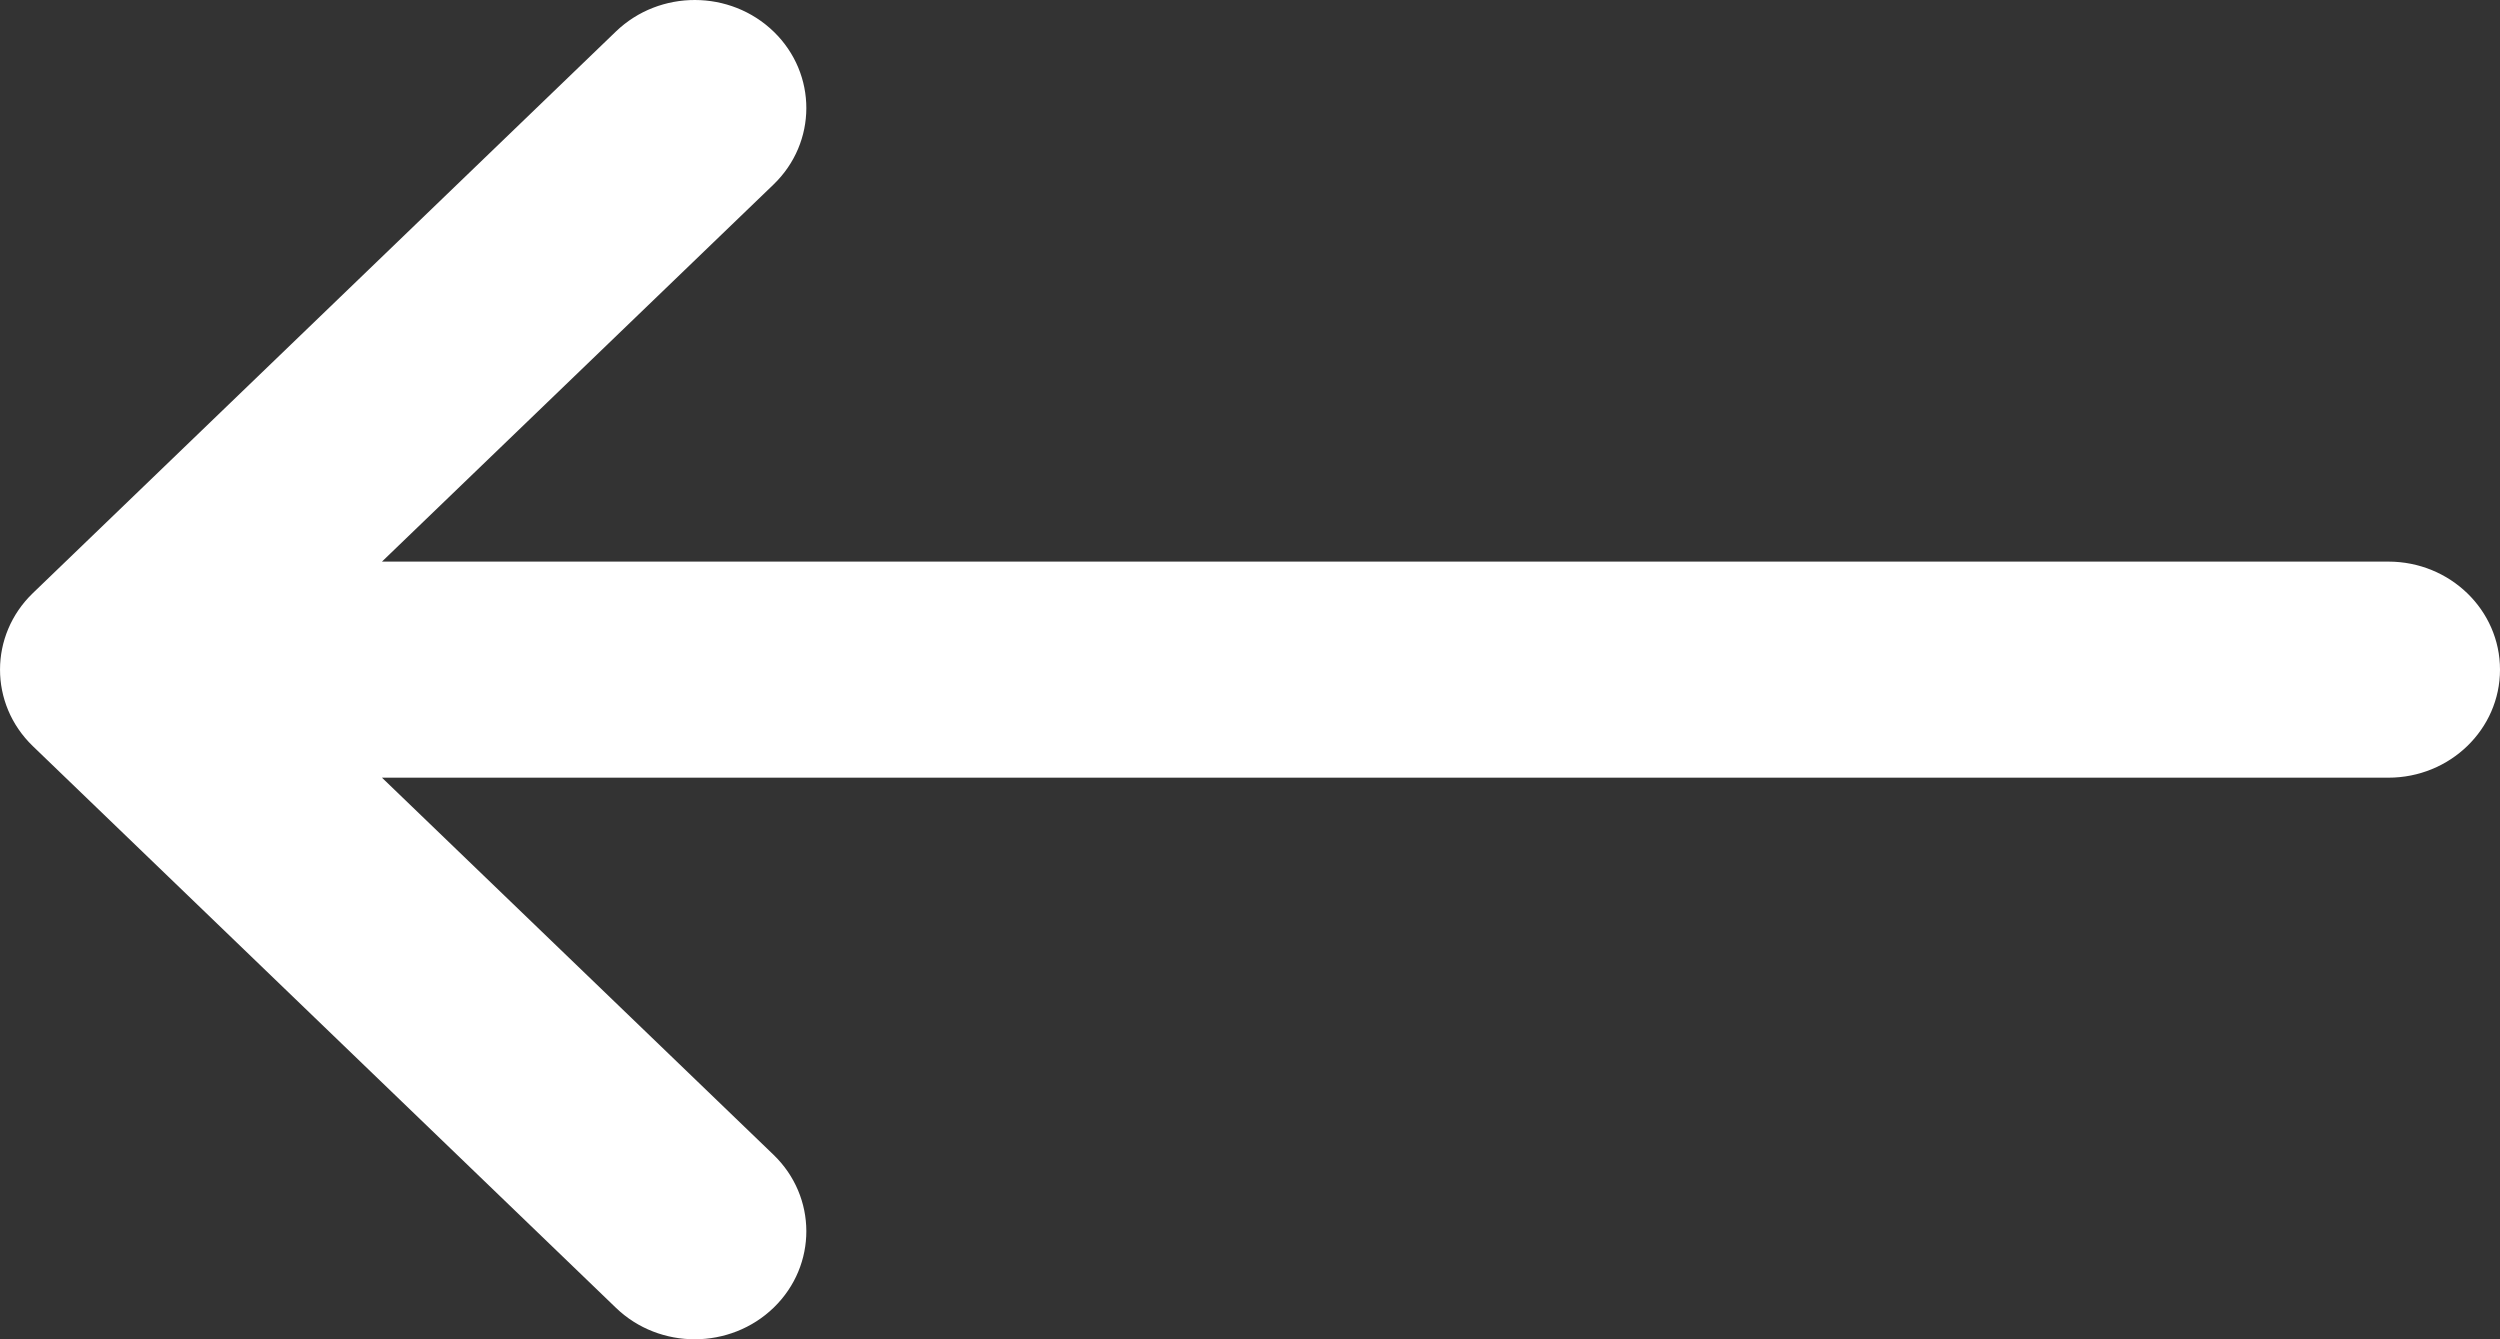 <svg width="28" height="15" viewBox="0 0 28 15" fill="none" xmlns="http://www.w3.org/2000/svg">
<rect x="0" y="0" width="28" height="15" fill="#333333" stroke="none"/>
<path d="M0.367 6.644L0.368 6.643L6.899 0.352C7.389 -0.119 8.18 -0.117 8.667 0.356C9.154 0.83 9.152 1.596 8.663 2.067L4.278 6.29H26.75C27.44 6.29 28 6.832 28 7.5C28 8.168 27.44 8.71 26.75 8.71H4.278L8.663 12.933C9.152 13.404 9.154 14.17 8.667 14.644C8.18 15.117 7.388 15.119 6.899 14.648L0.368 8.357L0.367 8.356C-0.123 7.883 -0.121 7.115 0.367 6.644Z" fill="white"/>
</svg>
